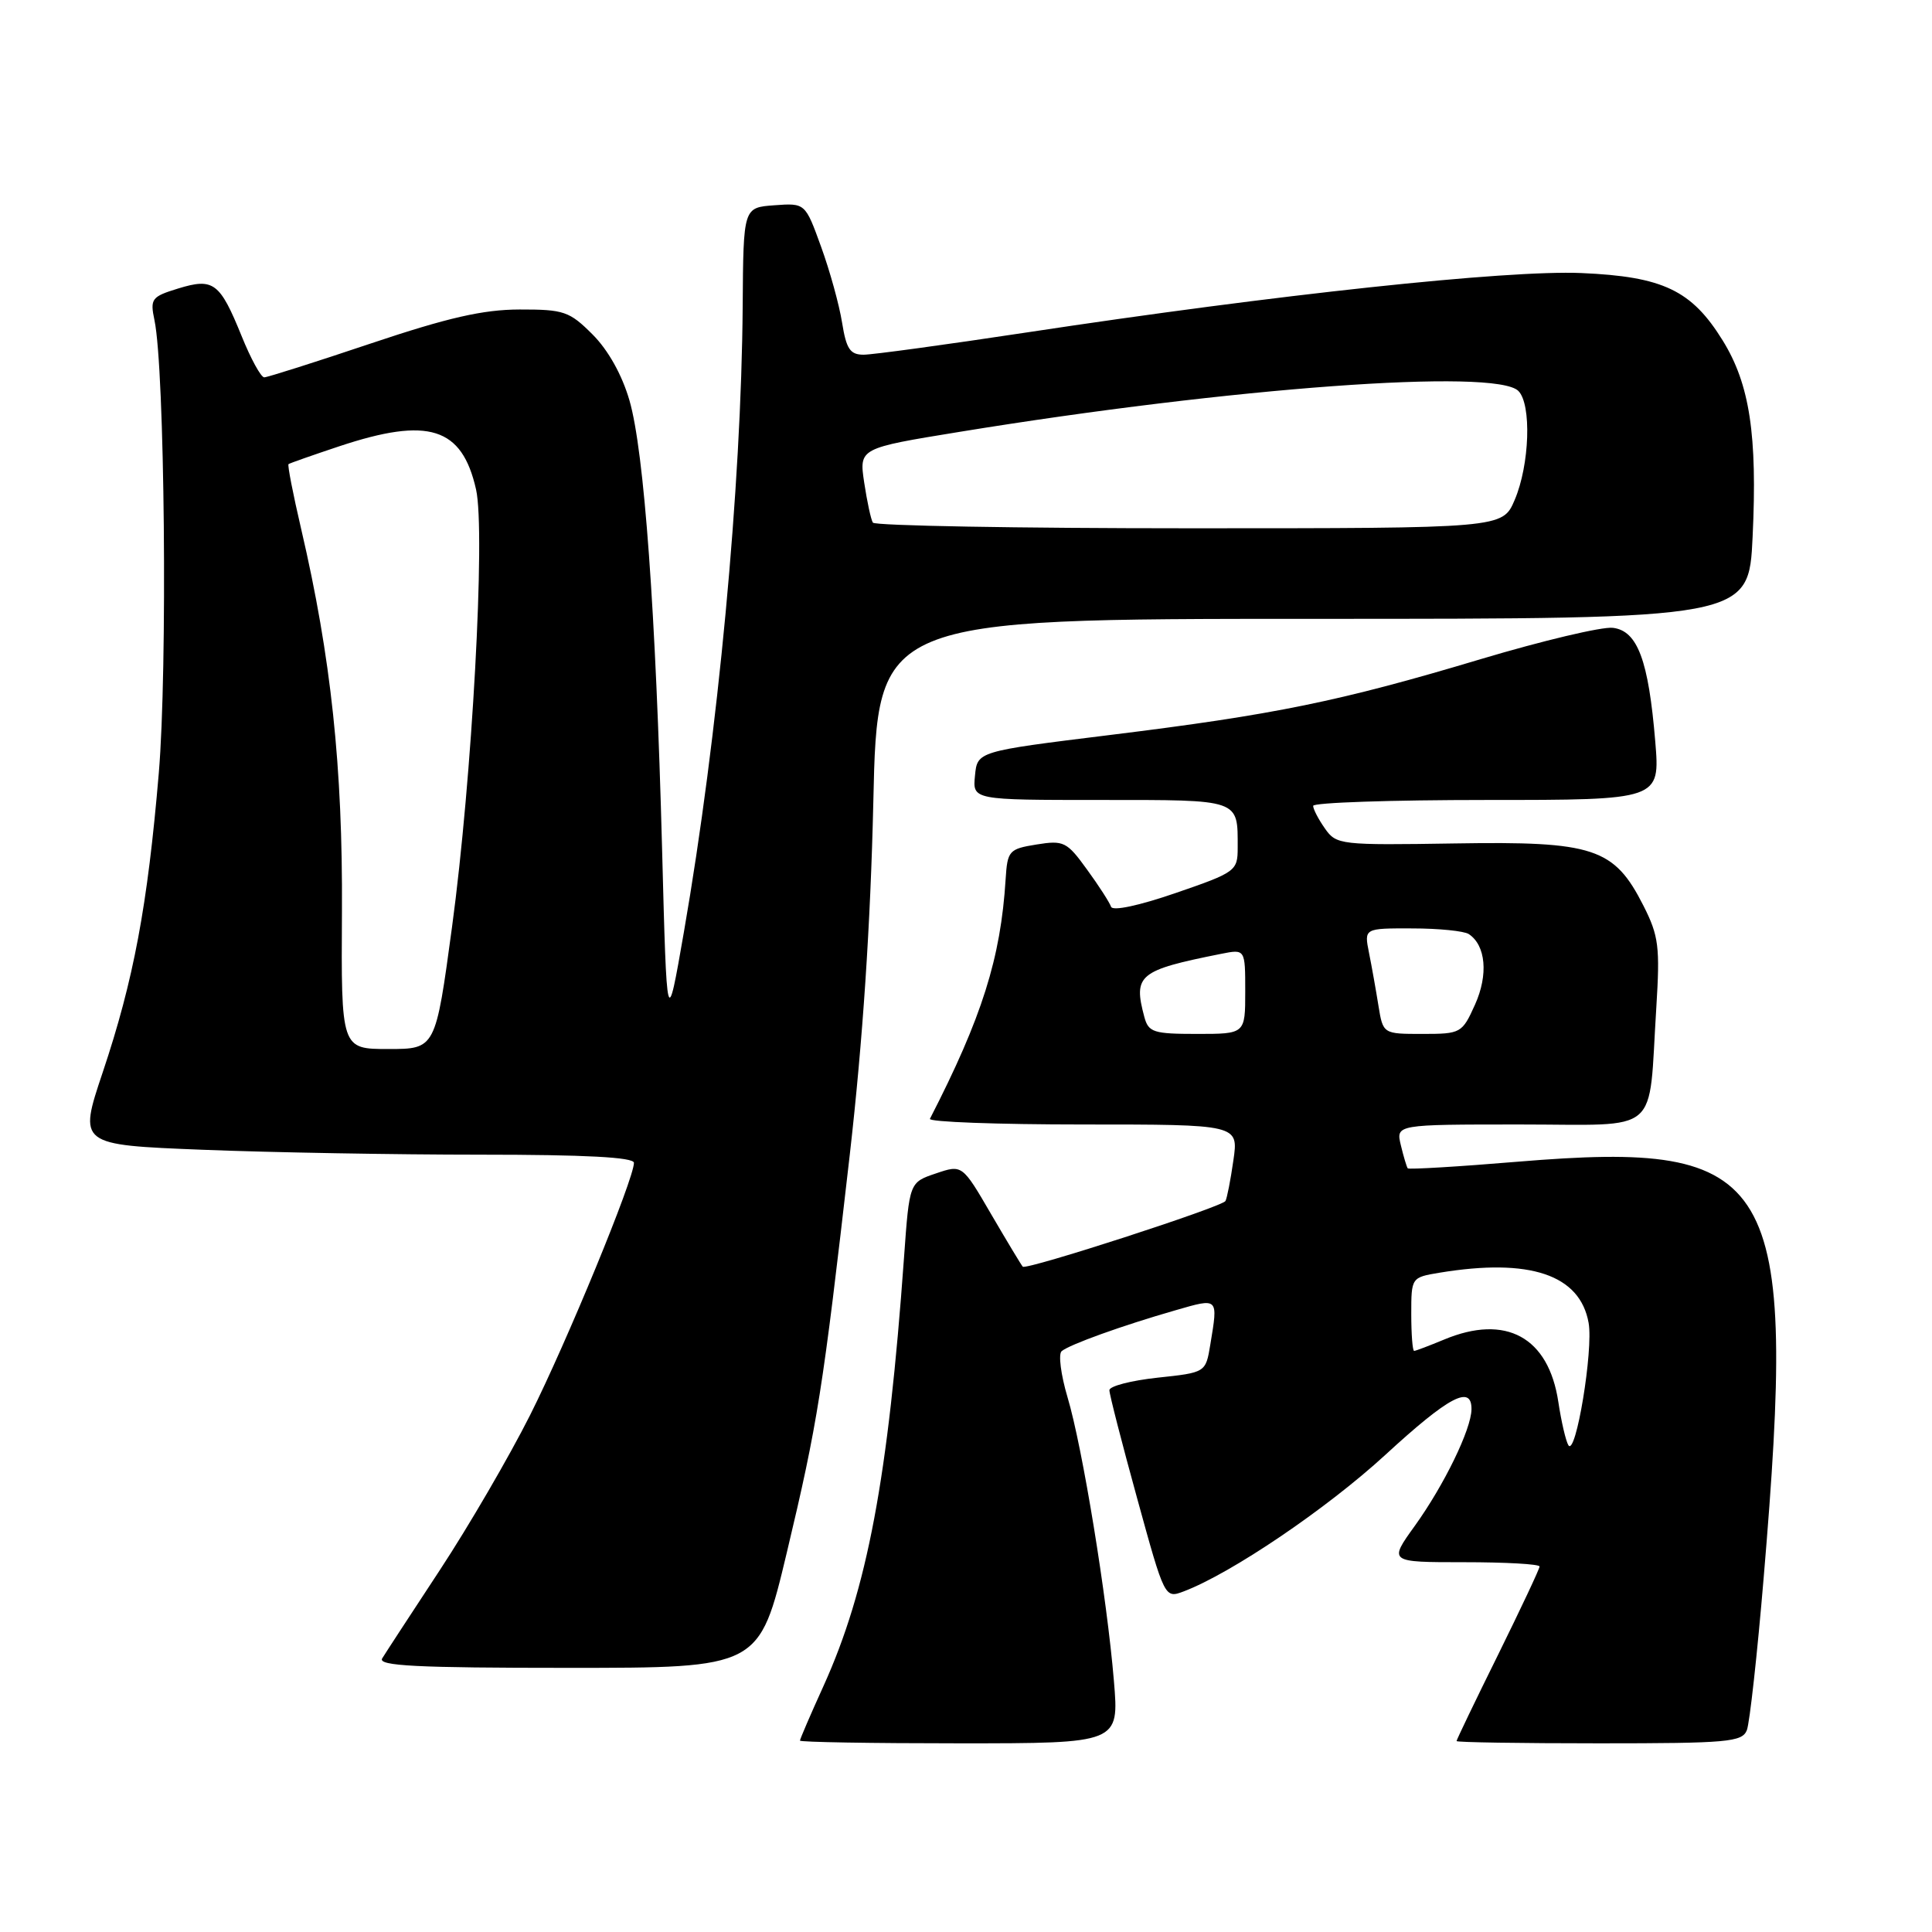 <?xml version="1.0" encoding="UTF-8" standalone="no"?>
<!DOCTYPE svg PUBLIC "-//W3C//DTD SVG 1.1//EN" "http://www.w3.org/Graphics/SVG/1.1/DTD/svg11.dtd" >
<svg xmlns="http://www.w3.org/2000/svg" xmlns:xlink="http://www.w3.org/1999/xlink" version="1.1" viewBox="0 0 256 256">
 <g >
 <path fill="currentColor"
d=" M 147.60 222.75 C 146.68 211.64 143.43 191.74 141.45 185.13 C 140.57 182.17 140.22 179.43 140.67 179.04 C 141.69 178.17 148.71 175.64 155.75 173.62 C 161.50 171.96 161.41 171.88 160.37 178.18 C 159.76 181.87 159.76 181.87 153.38 182.55 C 149.87 182.93 147.00 183.67 147.00 184.21 C 147.00 184.75 148.65 191.18 150.67 198.51 C 154.33 211.82 154.33 211.82 156.87 210.86 C 163.16 208.47 175.77 199.93 183.54 192.80 C 192.00 185.02 195.02 183.43 194.98 186.75 C 194.94 189.40 191.37 196.75 187.48 202.17 C 184.00 207.00 184.00 207.00 194.00 207.00 C 199.50 207.00 204.00 207.25 204.00 207.57 C 204.00 207.88 201.52 213.14 198.50 219.27 C 195.47 225.39 193.00 230.54 193.00 230.70 C 193.00 230.87 201.50 231.00 211.89 231.00 C 228.96 231.00 230.85 230.83 231.47 229.25 C 231.84 228.29 232.85 219.18 233.70 209.00 C 238.19 155.71 235.45 151.09 201.14 153.93 C 193.25 154.59 186.67 154.98 186.53 154.81 C 186.40 154.64 185.98 153.26 185.62 151.75 C 184.96 149.00 184.96 149.00 201.44 149.00 C 220.33 149.00 218.38 150.67 219.47 133.50 C 219.97 125.46 219.79 124.01 217.77 120.02 C 213.88 112.34 211.20 111.46 192.81 111.76 C 177.58 112.00 177.08 111.95 175.56 109.78 C 174.70 108.56 174.00 107.21 174.00 106.78 C 174.00 106.35 184.34 106.00 196.99 106.00 C 219.97 106.00 219.97 106.00 219.33 98.25 C 218.44 87.49 216.98 83.58 213.71 83.19 C 212.28 83.02 204.40 84.89 196.20 87.34 C 177.48 92.95 168.92 94.70 147.00 97.40 C 129.50 99.56 129.50 99.56 129.19 102.78 C 128.87 106.00 128.87 106.00 145.83 106.00 C 164.45 106.00 164.00 105.84 164.00 112.33 C 164.00 115.40 163.75 115.59 155.78 118.33 C 150.90 120.01 147.42 120.75 147.22 120.15 C 147.03 119.59 145.60 117.36 144.03 115.21 C 141.37 111.53 140.95 111.32 137.35 111.90 C 133.69 112.49 133.49 112.72 133.25 116.51 C 132.60 126.97 130.12 134.81 123.22 148.25 C 123.01 148.66 132.12 149.00 143.48 149.00 C 164.12 149.00 164.12 149.00 163.43 153.75 C 163.06 156.36 162.58 158.79 162.38 159.14 C 161.94 159.92 135.99 168.33 135.52 167.84 C 135.34 167.65 133.46 164.53 131.34 160.90 C 127.50 154.30 127.50 154.30 124.00 155.49 C 120.50 156.67 120.50 156.67 119.79 166.59 C 117.69 195.89 114.92 210.59 109.12 223.40 C 107.40 227.18 106.00 230.44 106.00 230.64 C 106.00 230.84 115.51 231.00 127.14 231.00 C 148.29 231.00 148.29 231.00 147.60 222.75 Z  M 104.25 205.75 C 108.36 188.51 109.00 184.42 112.60 153.00 C 114.32 137.94 115.35 122.48 115.72 106.25 C 116.26 82.00 116.26 82.00 173.99 82.00 C 231.72 82.00 231.72 82.00 232.23 71.14 C 232.87 57.62 231.85 50.91 228.27 45.12 C 224.15 38.46 220.37 36.65 209.54 36.18 C 199.67 35.76 169.21 39.02 136.05 44.05 C 125.35 45.67 115.62 47.00 114.43 47.00 C 112.64 47.00 112.14 46.24 111.58 42.75 C 111.21 40.41 109.96 35.89 108.80 32.70 C 106.70 26.90 106.70 26.90 102.60 27.20 C 98.50 27.50 98.50 27.50 98.41 40.50 C 98.24 64.46 95.14 97.47 90.62 123.50 C 88.36 136.50 88.36 136.50 87.73 112.50 C 86.90 81.11 85.36 59.80 83.41 53.07 C 82.43 49.68 80.59 46.39 78.52 44.32 C 75.45 41.25 74.72 41.00 68.85 41.01 C 64.00 41.02 59.34 42.09 49.14 45.51 C 41.79 47.98 35.43 50.00 35.01 50.00 C 34.58 50.00 33.23 47.54 32.02 44.54 C 29.13 37.42 28.29 36.79 23.60 38.23 C 20.08 39.31 19.87 39.59 20.47 42.44 C 21.83 48.94 22.21 88.65 21.04 102.45 C 19.55 120.05 17.71 129.86 13.61 142.09 C 10.39 151.70 10.39 151.70 26.86 152.35 C 35.91 152.71 52.47 153.00 63.66 153.00 C 77.52 153.00 84.00 153.34 84.00 154.08 C 84.00 156.22 75.12 177.80 70.23 187.53 C 67.47 193.01 62.11 202.22 58.31 208.00 C 54.51 213.78 51.06 219.06 50.64 219.75 C 50.04 220.74 55.22 221.00 75.25 221.00 C 100.61 221.00 100.61 221.00 104.25 205.75 Z  M 207.82 191.50 C 207.48 190.95 206.88 188.37 206.49 185.78 C 205.20 177.17 199.54 174.08 191.35 177.50 C 189.37 178.32 187.59 179.00 187.38 179.00 C 187.17 179.00 187.00 176.81 187.00 174.13 C 187.00 169.28 187.01 169.26 190.75 168.64 C 202.71 166.67 209.36 168.90 210.50 175.29 C 211.14 178.89 208.80 193.06 207.82 191.50 Z  M 151.63 134.75 C 150.14 129.18 150.88 128.57 161.80 126.39 C 165.00 125.75 165.00 125.75 165.00 131.38 C 165.00 137.00 165.00 137.00 158.62 137.00 C 152.84 137.00 152.18 136.79 151.63 134.75 Z  M 182.65 133.25 C 182.32 131.19 181.76 128.04 181.40 126.25 C 180.75 123.00 180.75 123.00 187.12 123.02 C 190.63 123.02 194.00 123.36 194.62 123.77 C 196.88 125.26 197.23 129.16 195.45 133.11 C 193.74 136.91 193.57 137.00 188.48 137.00 C 183.26 137.00 183.26 137.00 182.65 133.25 Z  M 45.31 120.75 C 45.42 101.69 43.86 87.05 39.91 70.11 C 38.83 65.49 38.08 61.62 38.23 61.50 C 38.38 61.38 41.40 60.32 44.94 59.14 C 56.79 55.20 61.22 56.60 63.08 64.86 C 64.35 70.51 62.55 103.23 59.90 122.80 C 57.71 139.00 57.71 139.00 51.46 139.00 C 45.20 139.00 45.20 139.00 45.31 120.75 Z  M 115.66 69.25 C 115.40 68.84 114.89 66.45 114.51 63.94 C 113.83 59.39 113.83 59.39 127.17 57.22 C 163.22 51.34 198.15 48.78 201.19 51.80 C 202.96 53.56 202.69 61.60 200.70 66.25 C 199.10 70.00 199.10 70.00 157.61 70.00 C 134.79 70.00 115.91 69.66 115.66 69.25 Z "/>
</g>
</svg>